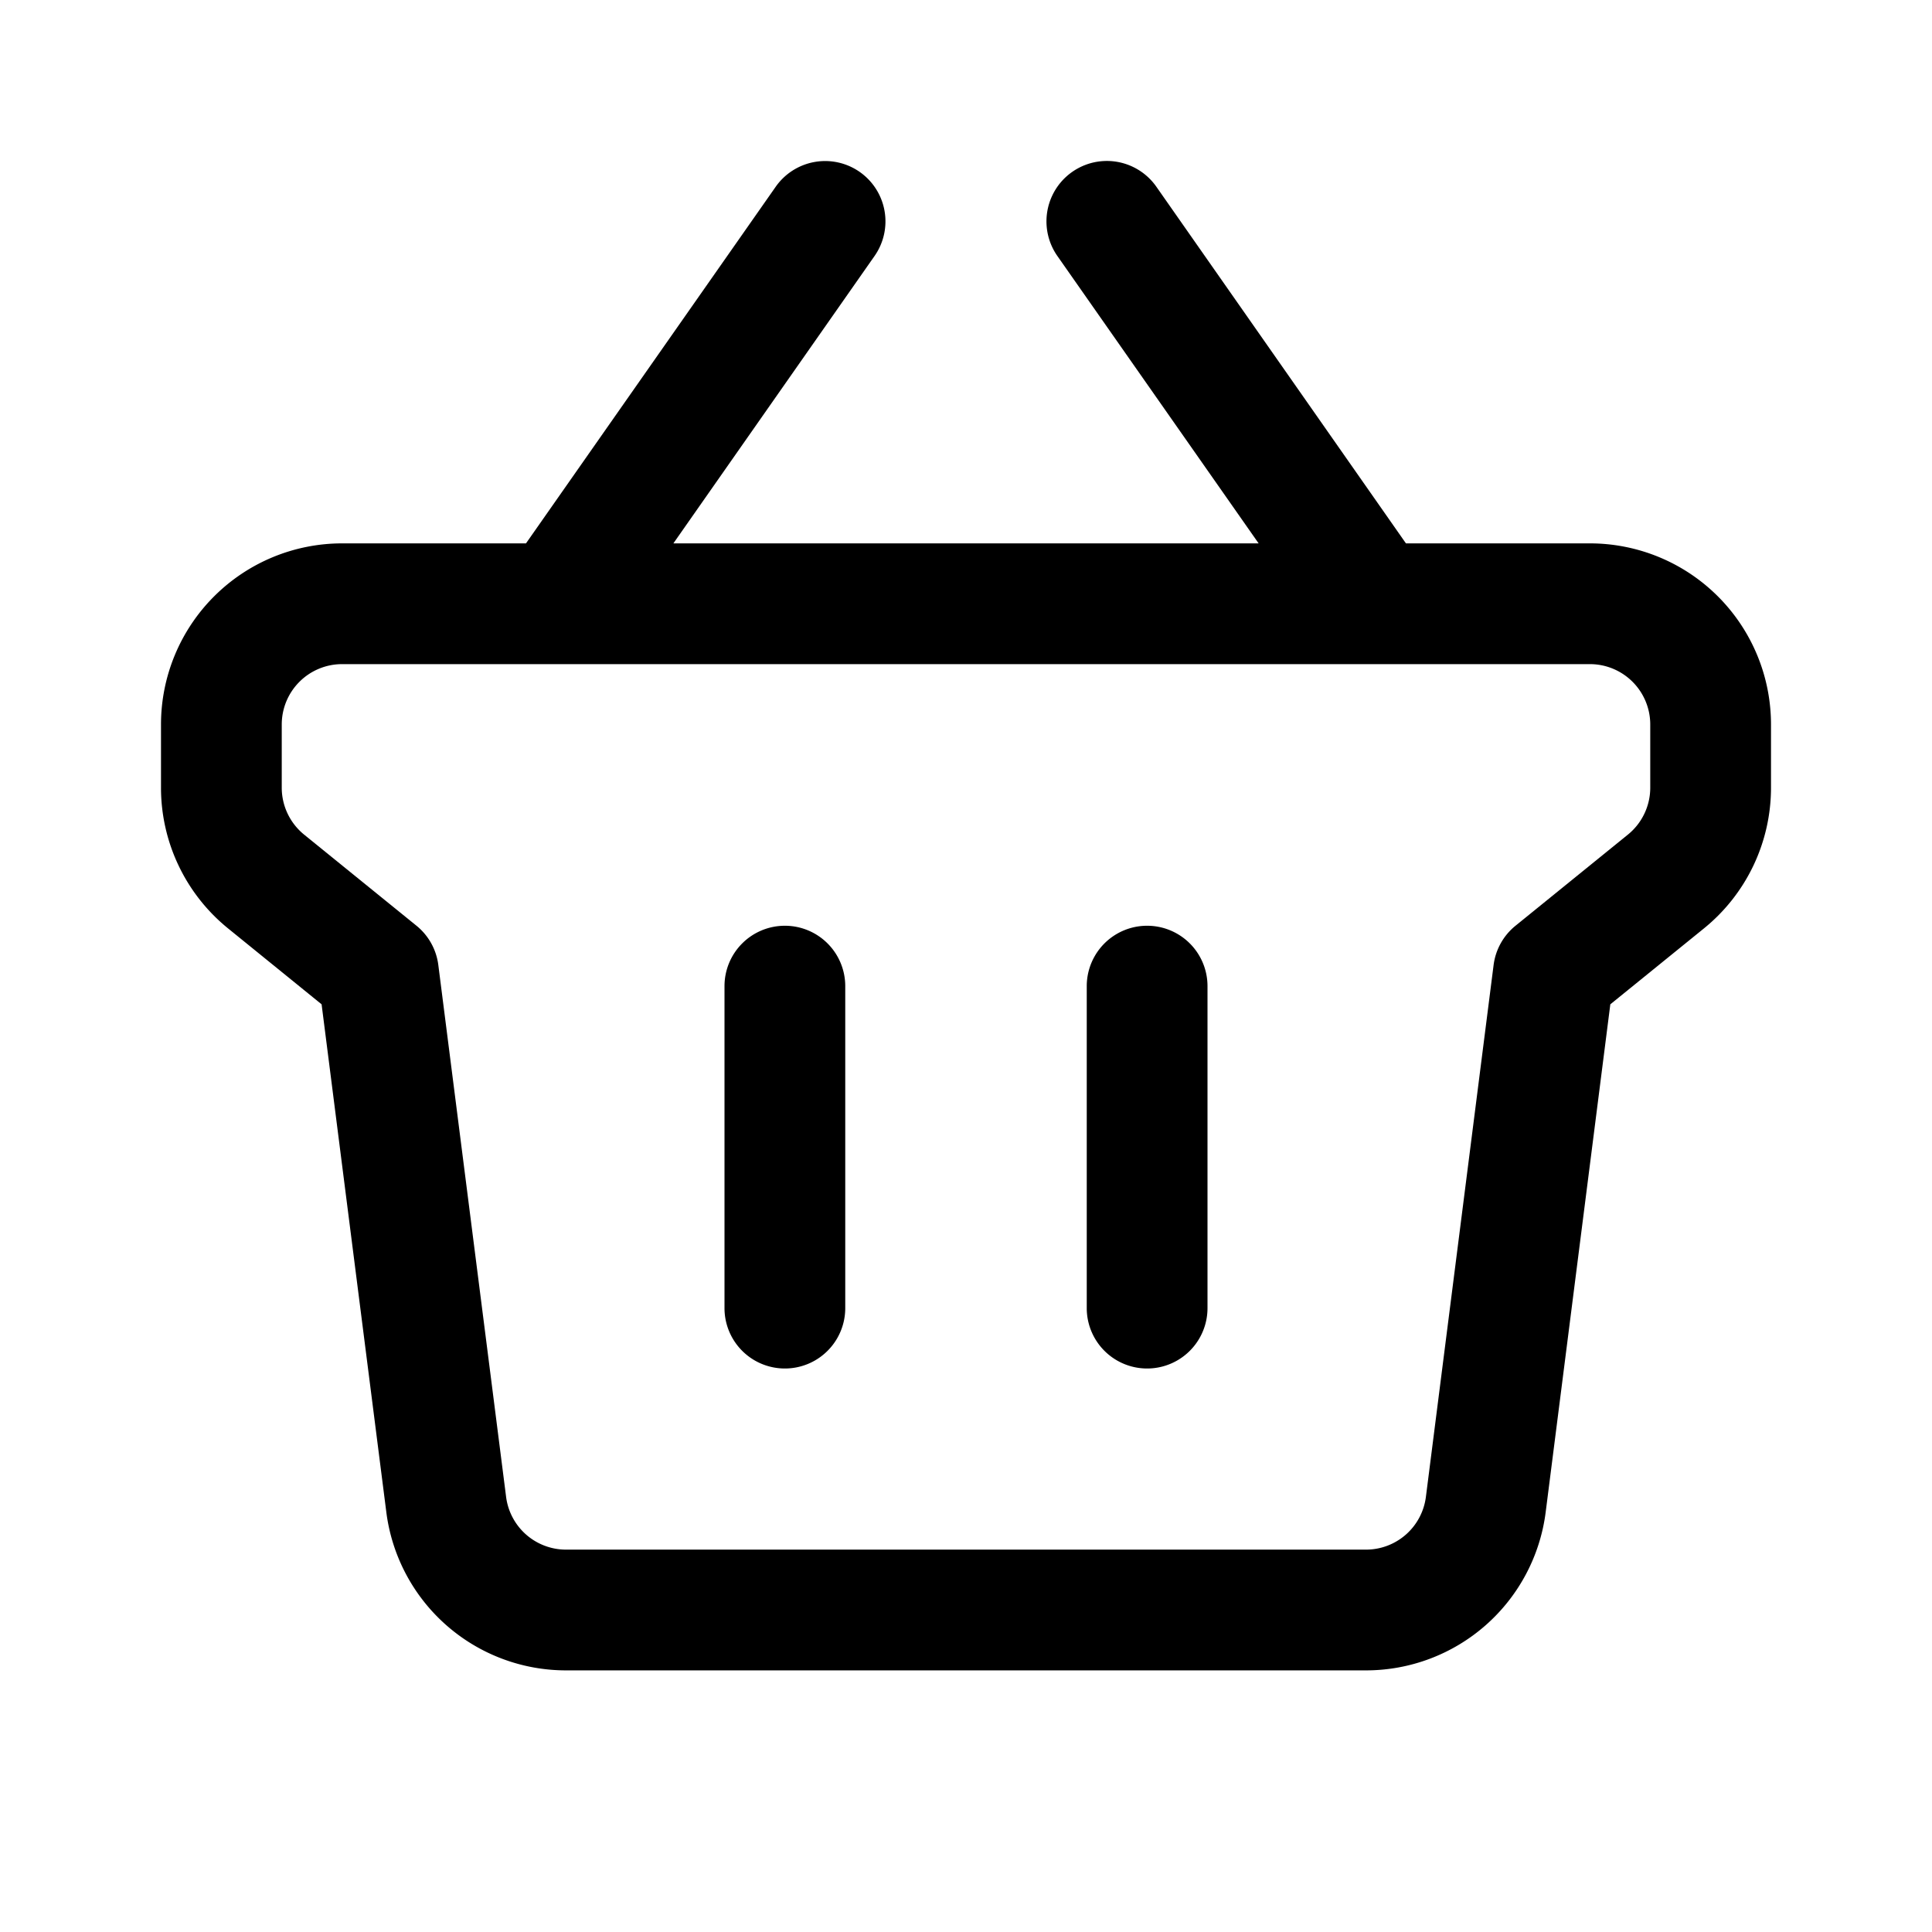 <svg xmlns="http://www.w3.org/2000/svg" width="3em" height="3em" viewBox="0 0 24 24"><path fill="currentColor" d="M9.75 11.5a.75.75 0 0 1 .75.75v4a.75.75 0 0 1-1.5 0v-4a.75.75 0 0 1 .75-.75m5.25.75a.75.75 0 0 0-1.5 0v4a.75.75 0 0 0 1.5 0z"/><path fill="currentColor" d="M10.68 2.136a.75.75 0 0 1 .184 1.044L8.365 6.75h7.27l-2.5-3.57a.75.75 0 0 1 1.23-.86l3.1 4.43h2.285A2.25 2.25 0 0 1 22 9v.785a2.25 2.25 0 0 1-.833 1.748l-1.163.943l-.803 6.308a2.25 2.25 0 0 1-2.232 1.966H7.031a2.25 2.25 0 0 1-2.232-1.966l-.804-6.308l-1.162-.943A2.25 2.25 0 0 1 2 9.785V9a2.25 2.25 0 0 1 2.25-2.25h2.284l3.102-4.43a.75.75 0 0 1 1.044-.184m9.07 6.114H4.25A.75.75 0 0 0 3.5 9v.785c0 .226.102.44.278.583L5.174 11.5a.75.75 0 0 1 .271.488l.842 6.607a.75.75 0 0 0 .744.655h9.938a.75.75 0 0 0 .744-.655l.841-6.607a.75.75 0 0 1 .272-.488l1.396-1.132a.75.75 0 0 0 .278-.583V9a.75.75 0 0 0-.75-.75"/></svg>